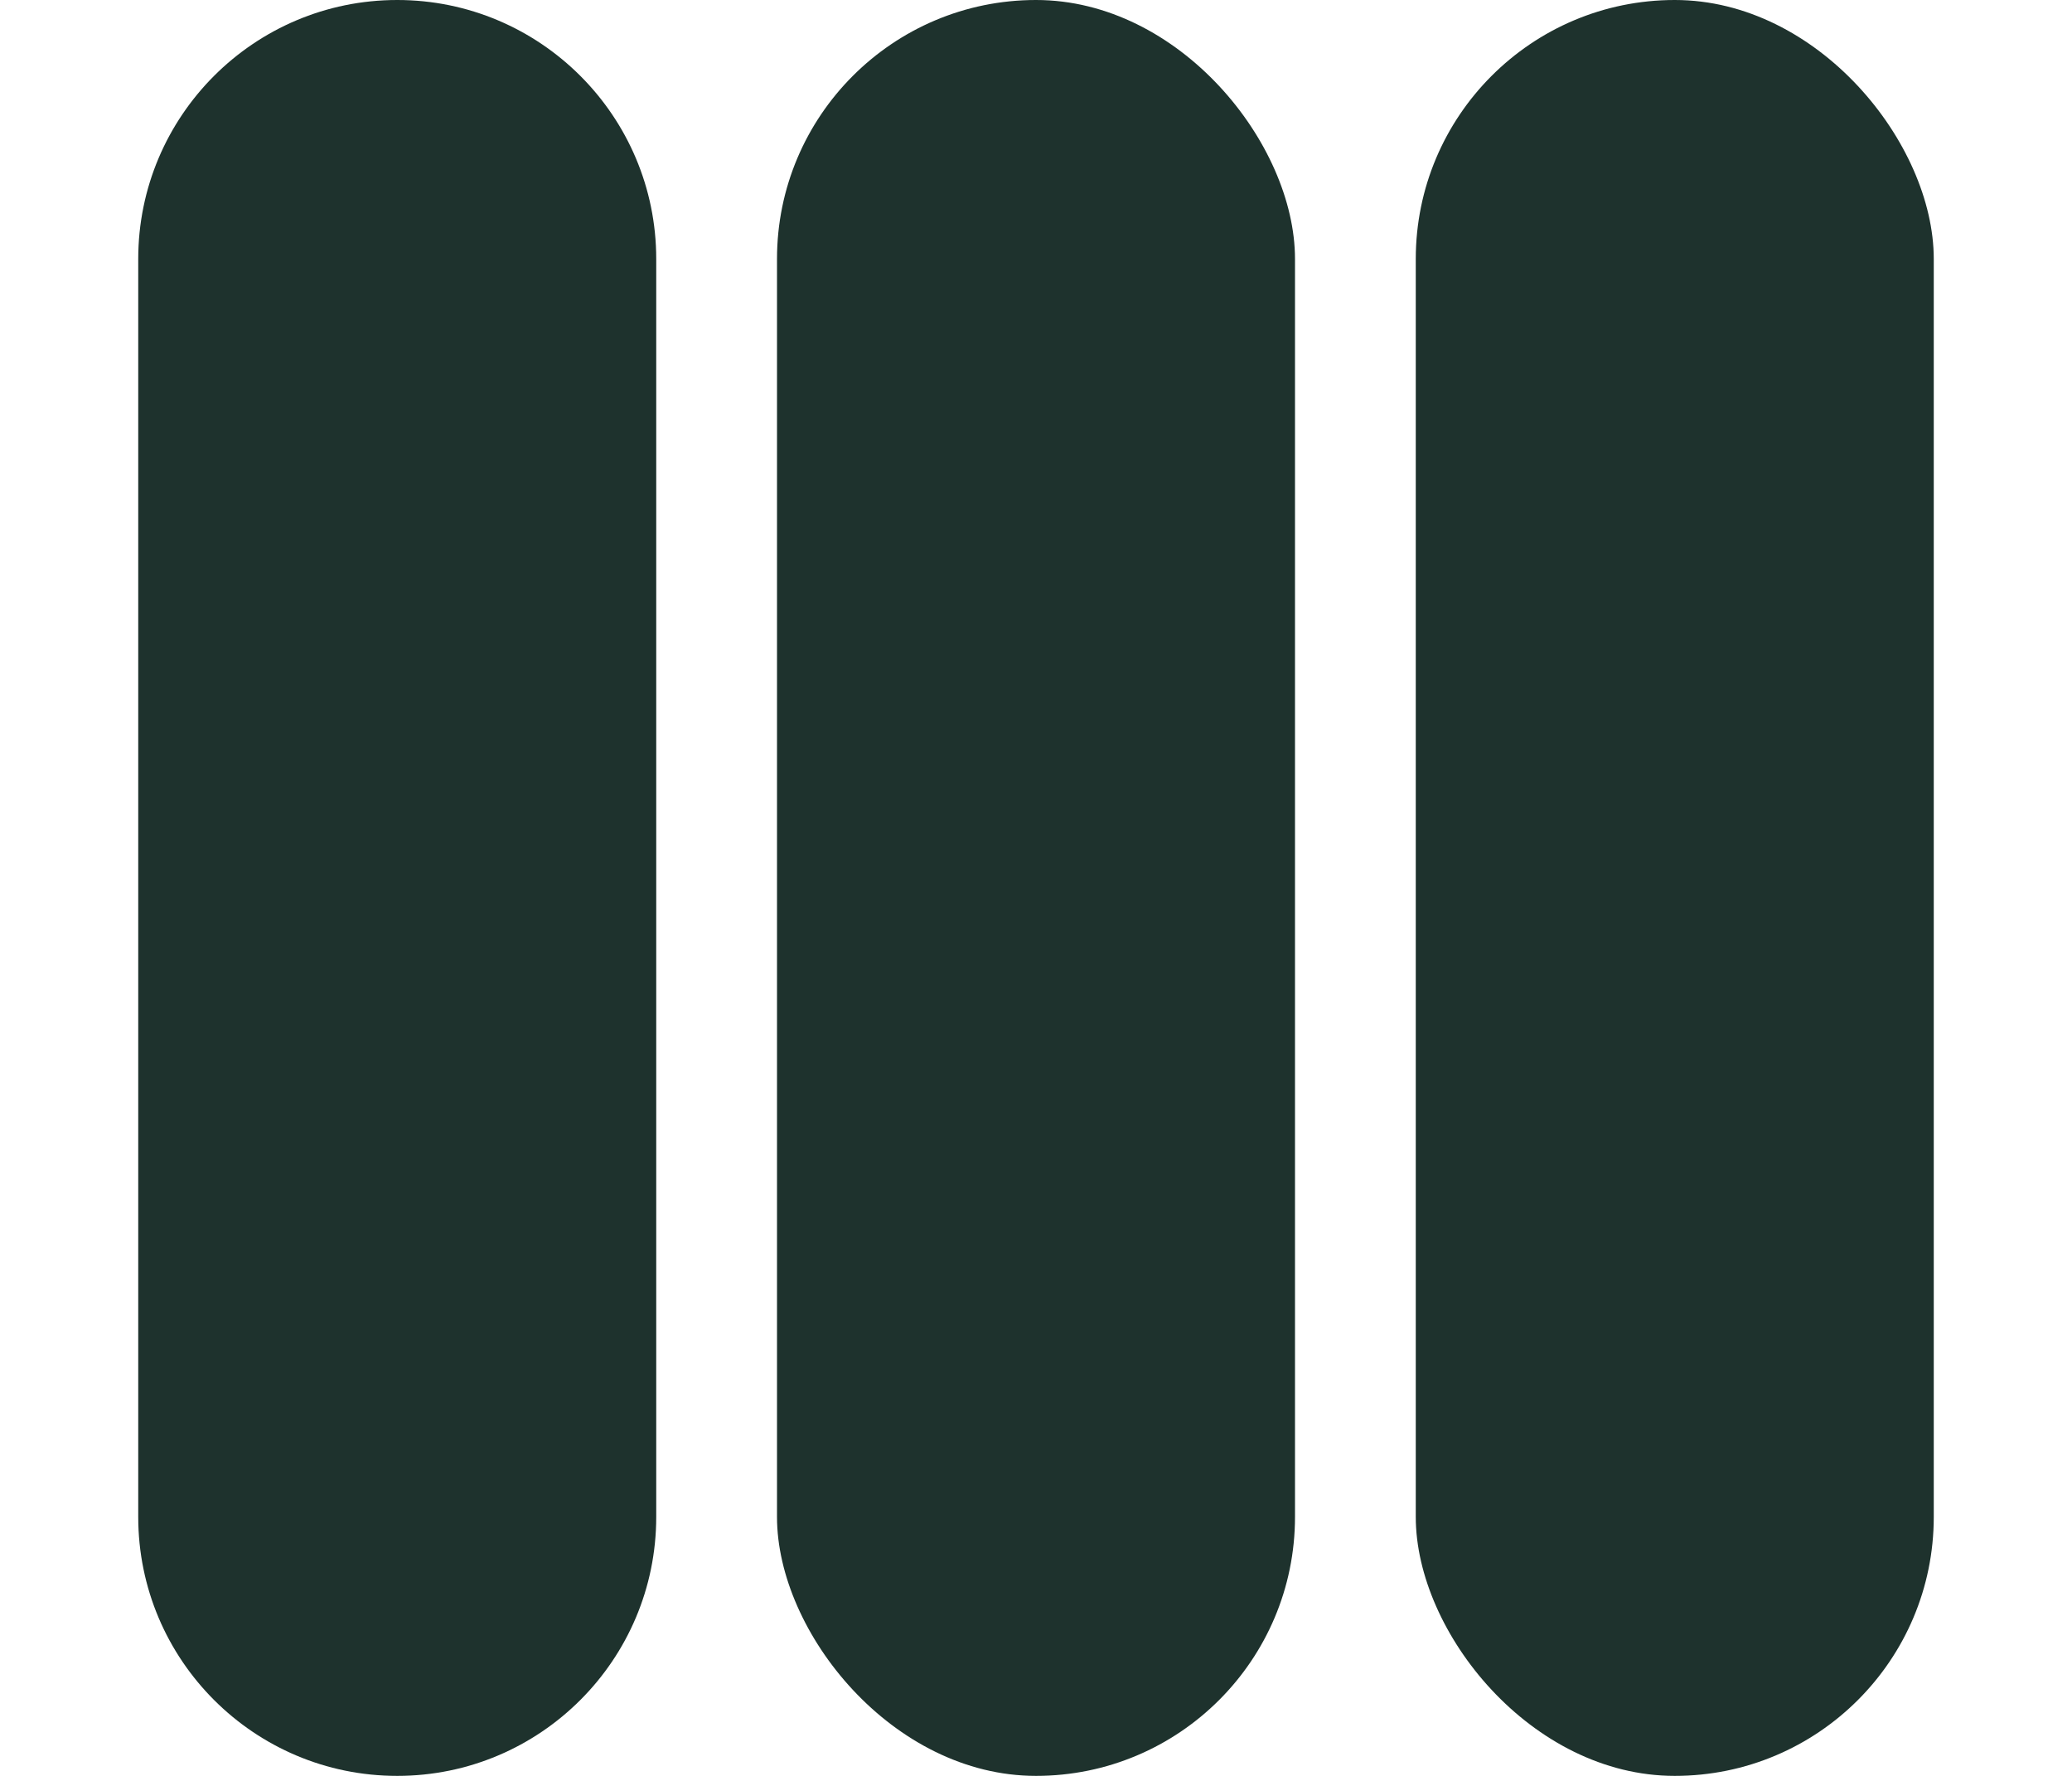 <svg width="14" height="12" viewBox="0 0 14 12" fill="none" xmlns="http://www.w3.org/2000/svg">
<path d="M0.934 1.75C0.934 0.784 1.717 0 2.684 0C3.65 0 4.434 0.784 4.434 1.75V10.25C4.434 11.216 3.65 12 2.684 12C1.717 12 0.934 11.216 0.934 10.25V1.75Z" fill="#1E322D"/>
<rect x="5.25" width="3.5" height="12" rx="1.75" fill="#1E322D"/>
<rect x="9.566" width="3.5" height="12" rx="1.75" fill="#1E322D"/>
</svg>
